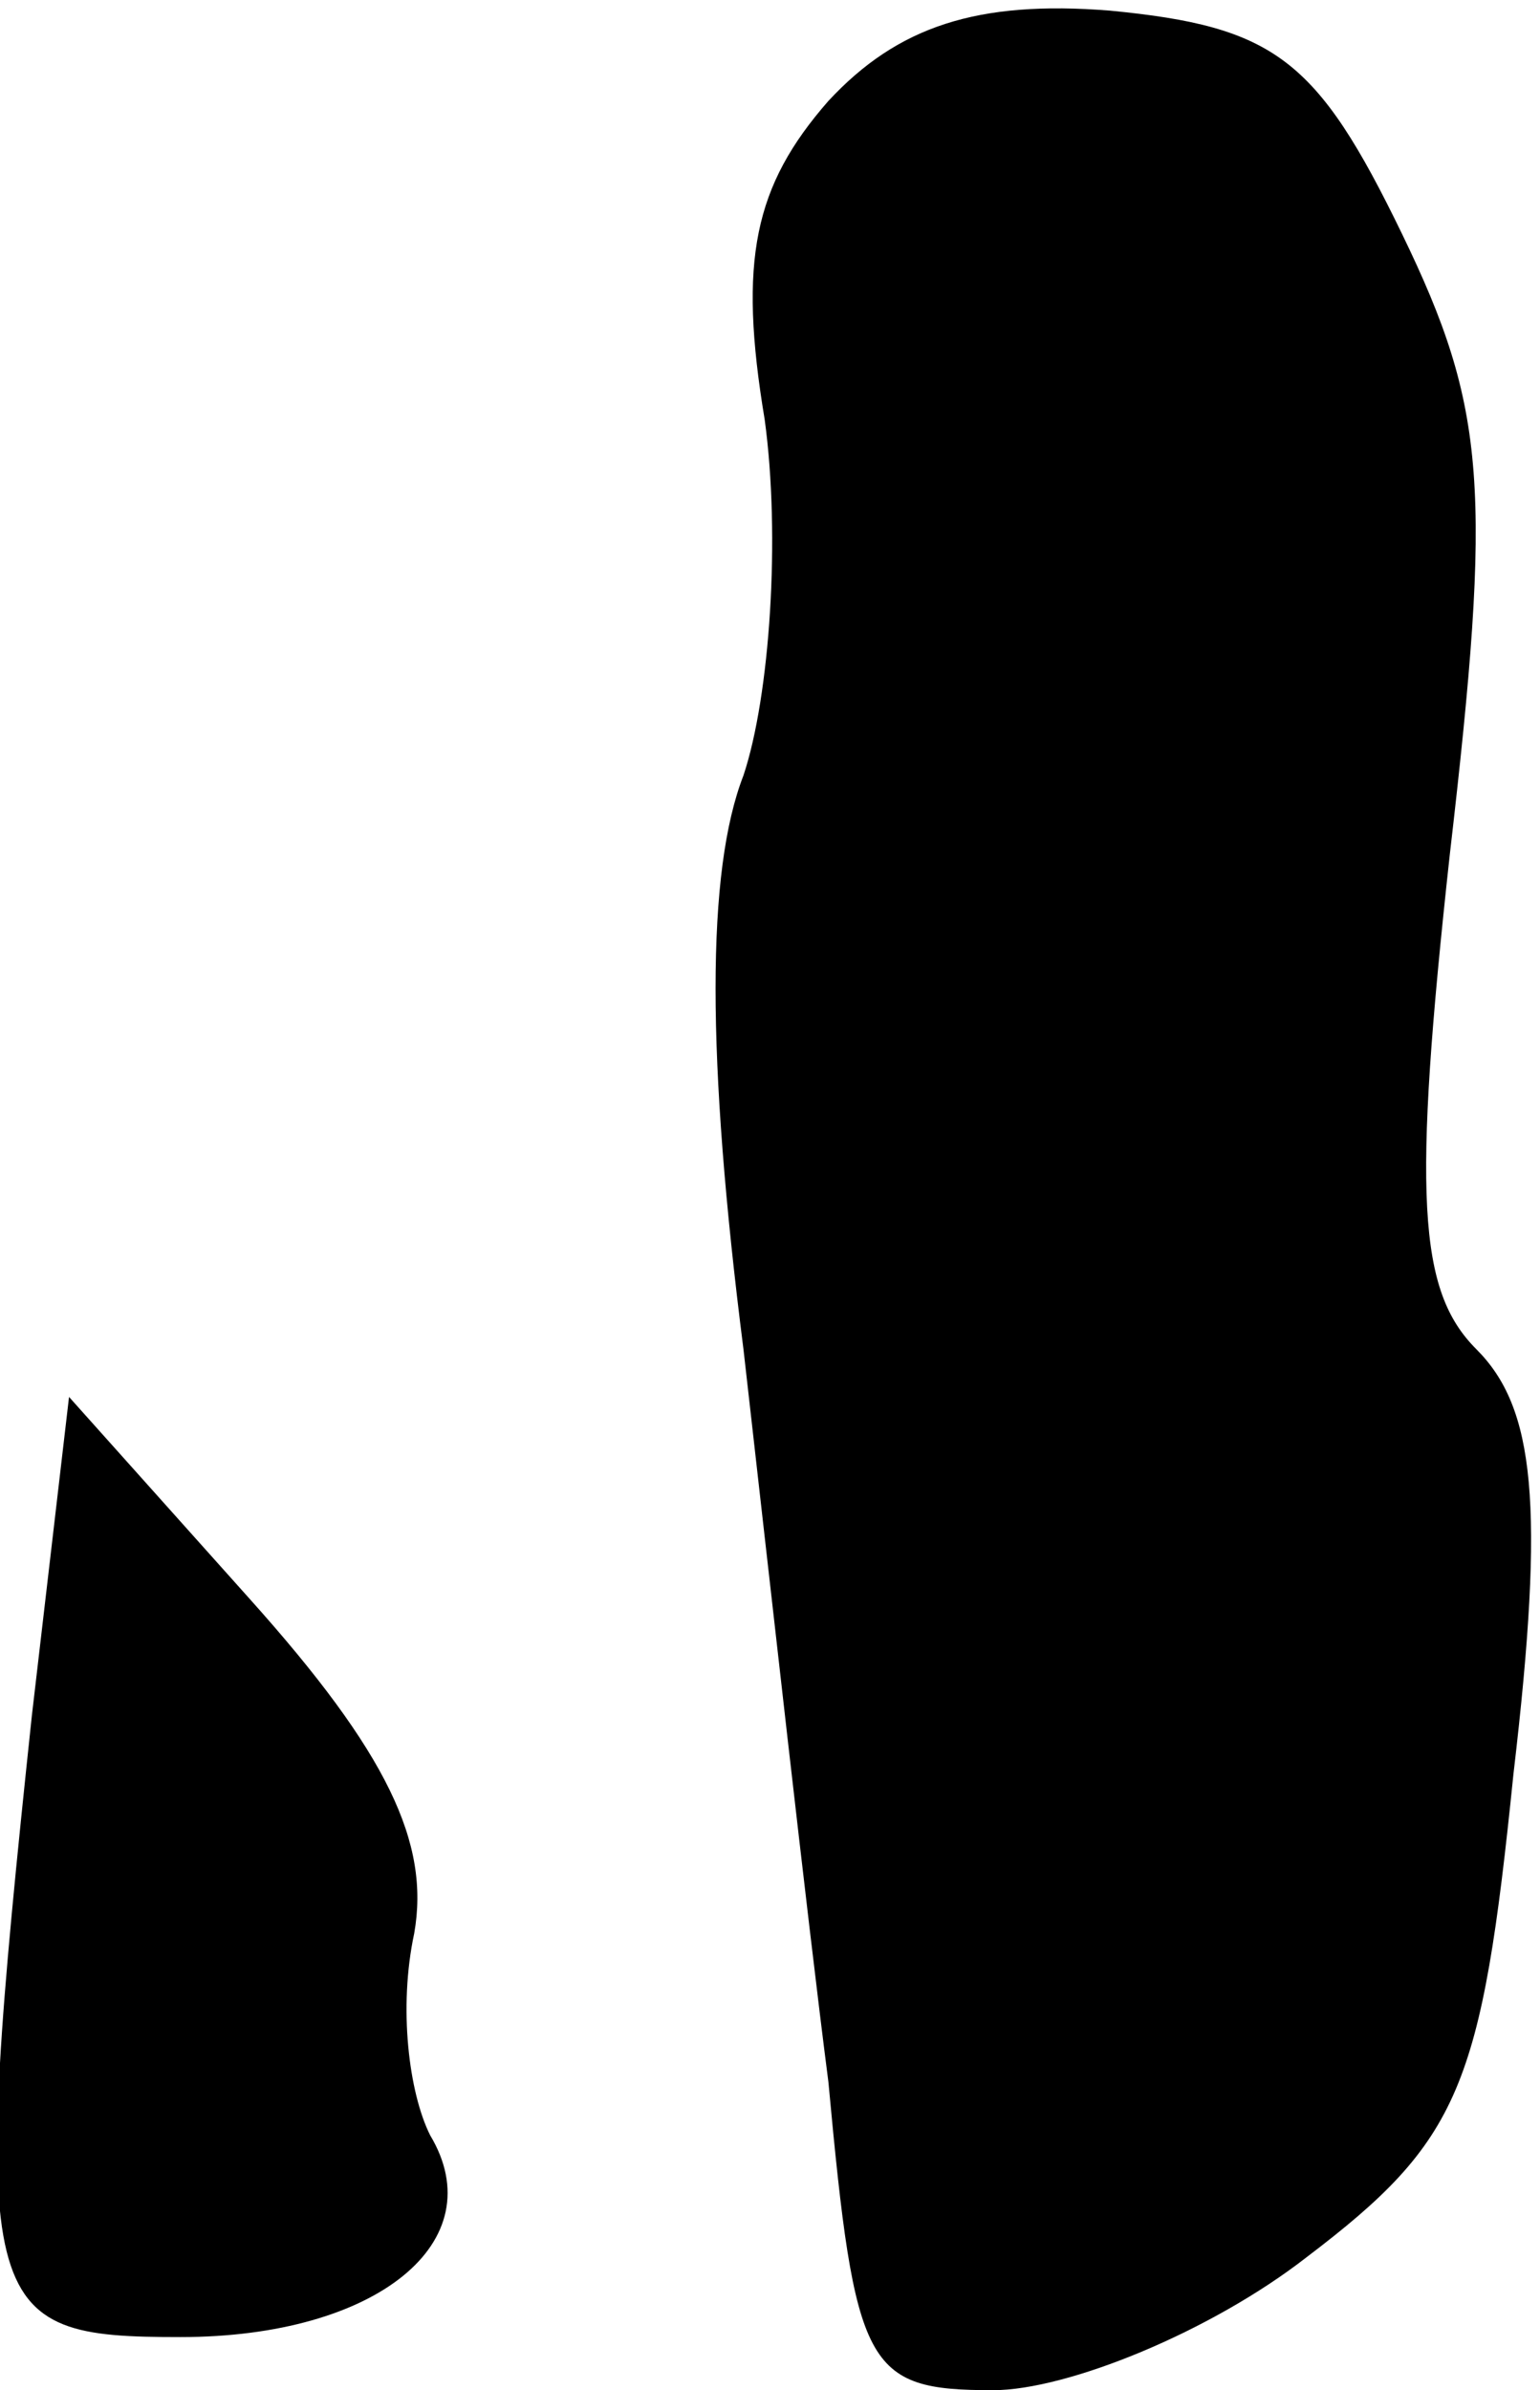 <?xml version="1.0" standalone="no"?>
<!DOCTYPE svg PUBLIC "-//W3C//DTD SVG 20010904//EN"
 "http://www.w3.org/TR/2001/REC-SVG-20010904/DTD/svg10.dtd">
<svg version="1.0" xmlns="http://www.w3.org/2000/svg"
 width="29pt" height="45pt" viewBox="0 0 29 45"
 preserveAspectRatio="xMidYMid meet">
<g transform="translate(0,45) scale(0.1,-0.1)"
fill="#000000" stroke="none">
<path fill="#000000" stroke="none" d="M156 431 c-14 -16 -17 -30 -12 -60 3
-22 1 -52 -4 -67 -7 -18 -7 -53 0 -108 5 -44 12 -107 16 -138 5 -54 7 -58 31
-58 14 0 41 11 59 25 29 22 33 32 39 91 6 51 4 69 -7 80 -11 11 -12 29 -5 93
8 69 7 84 -9 117 -16 33 -24 39 -55 42 -25 2 -40 -3 -53 -17z"/>
<path fill="#000000" stroke="none" d="M6 127 c-12 -113 -10 -117 28 -117 37
0 59 18 47 38 -4 8 -6 24 -3 38 3 17 -5 34 -31 63 l-34 38 -7 -60z"/>
</g>
</svg>
